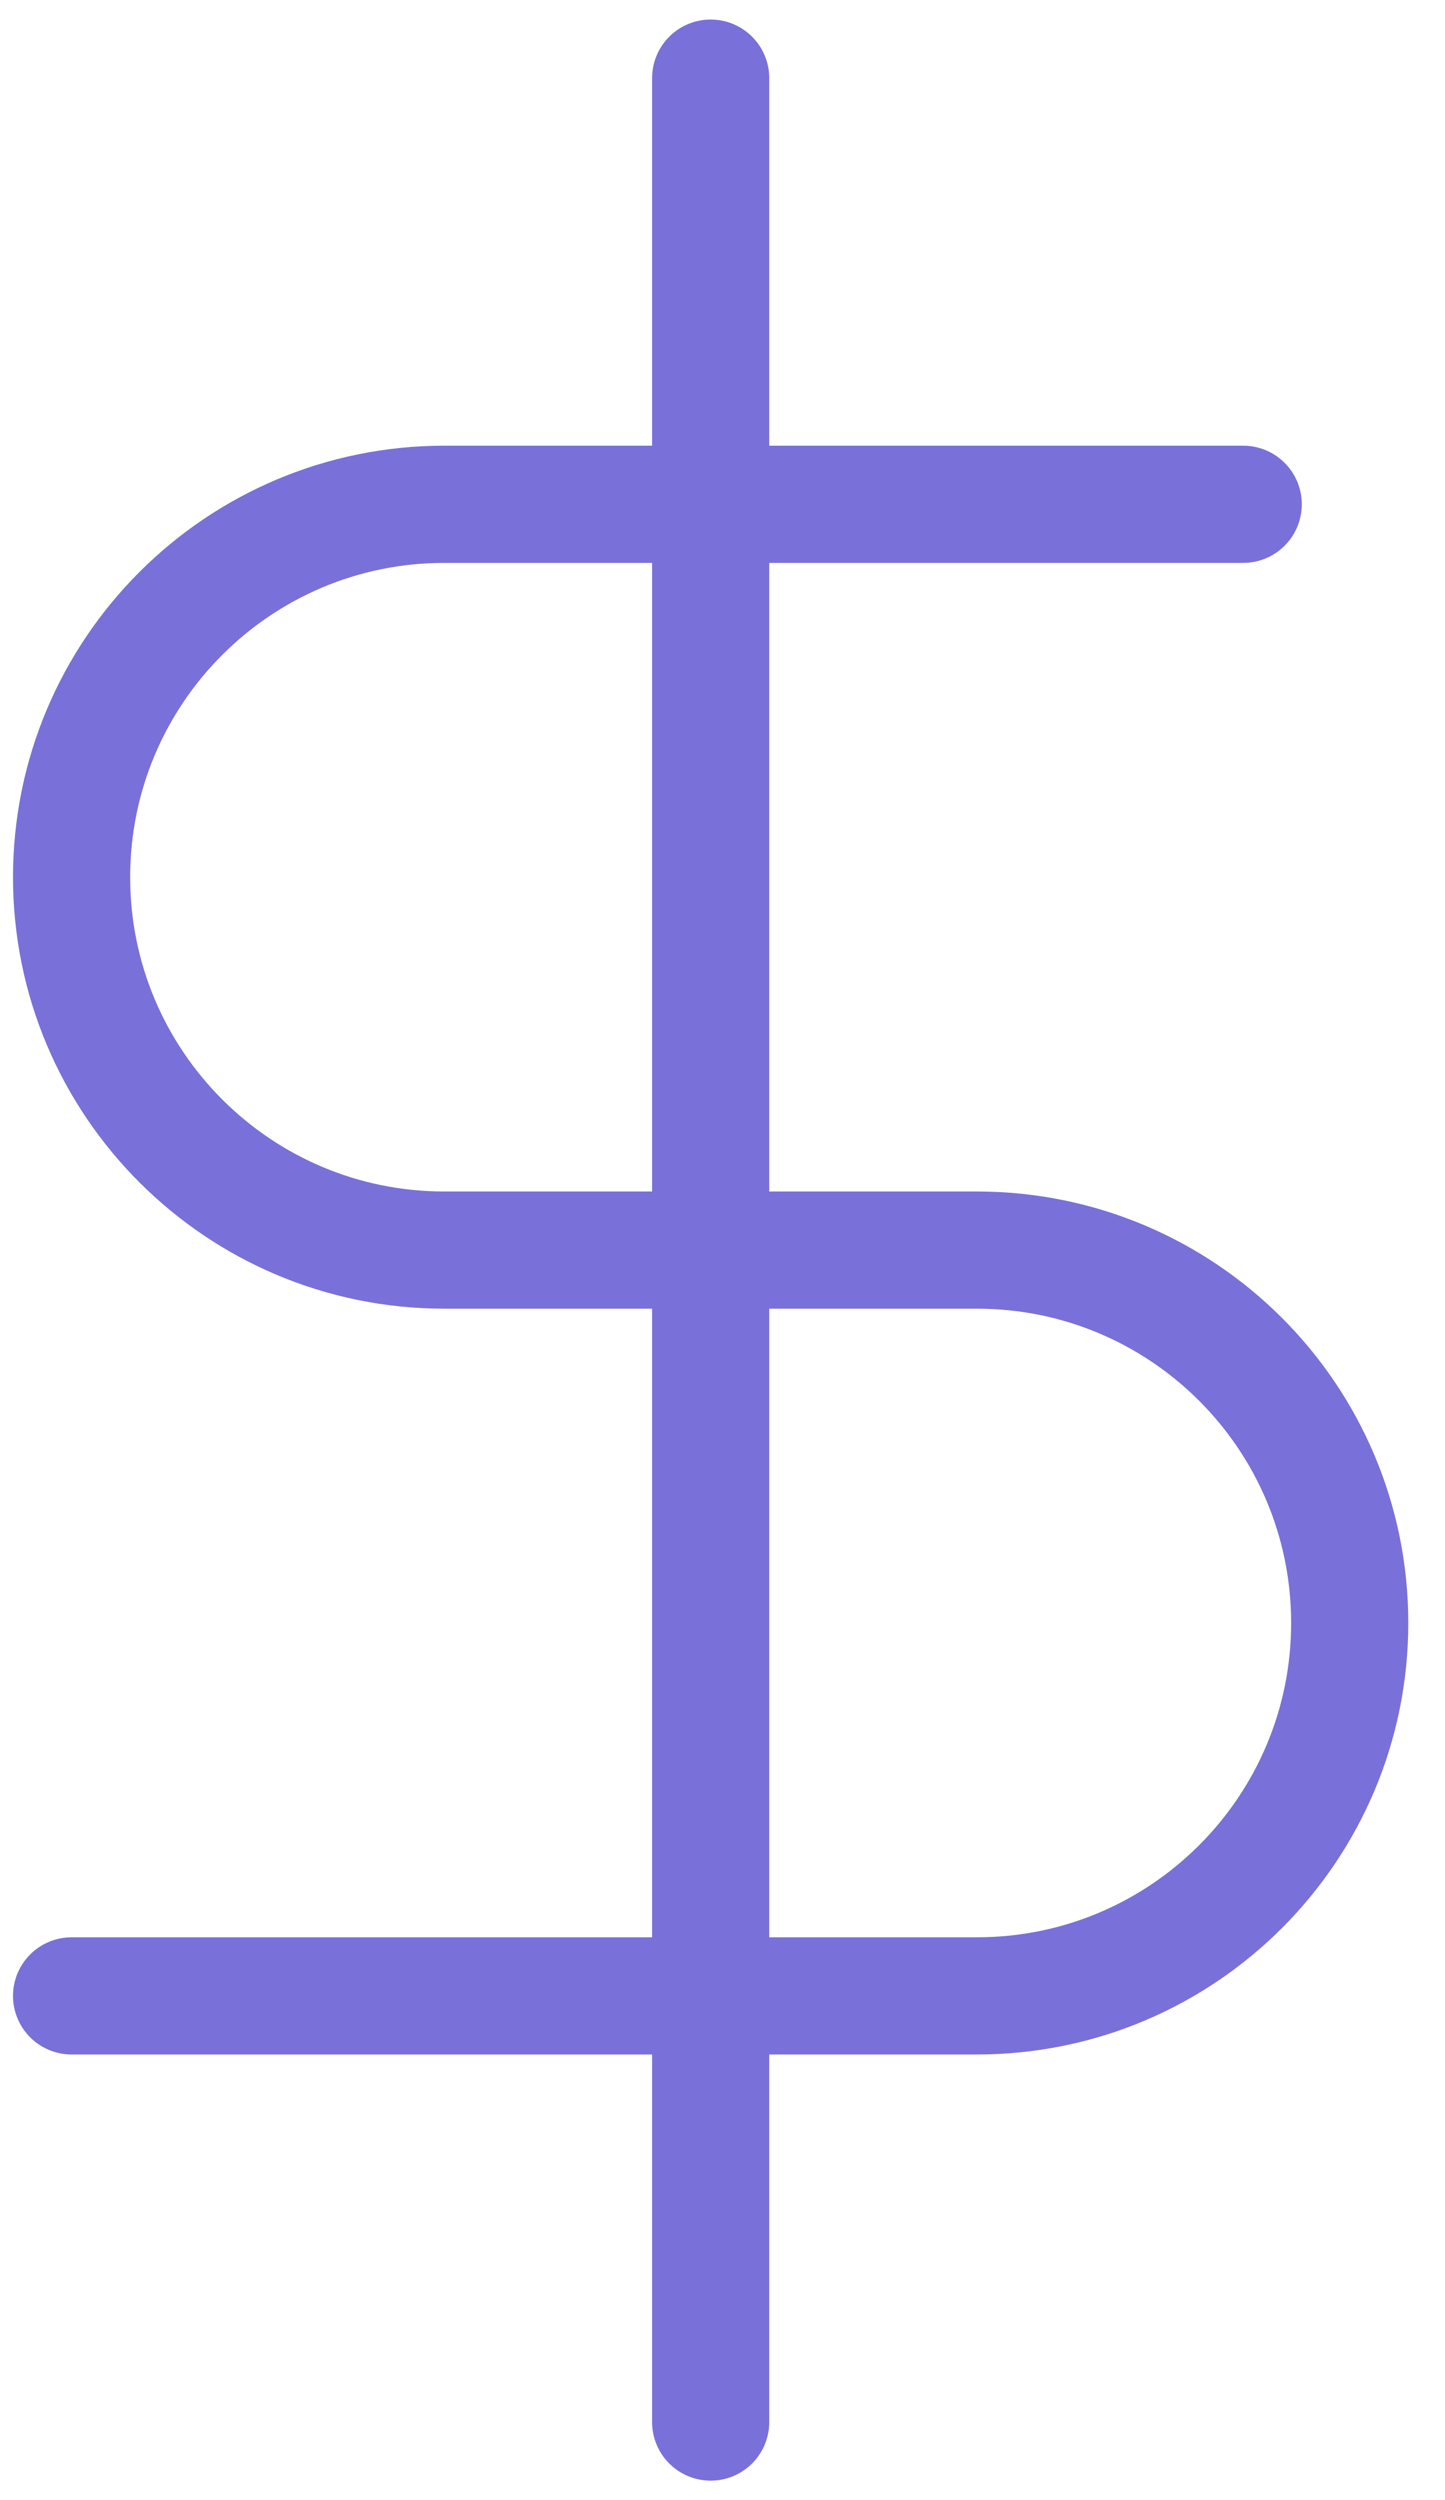 <?xml version="1.0" encoding="UTF-8"?>
<svg width="37px" height="64px" viewBox="0 0 37 64" version="1.1" xmlns="http://www.w3.org/2000/svg" xmlns:xlink="http://www.w3.org/1999/xlink">
    <!-- Generator: Sketch 48.2 (47327) - http://www.bohemiancoding.com/sketch -->
    <title>dollar-sign</title>
    <desc>Created with Sketch.</desc>
    <defs></defs>
    <g id="1920" stroke="none" stroke-width="1" fill="none" fill-rule="evenodd" transform="translate(-324, -882)" stroke-linecap="round" stroke-linejoin="round">
        <g id="Group-2-Copy" transform="translate(37, 746)" stroke="#7970D9" stroke-width="3">
            <g id="Group" transform="translate(270.833, 0)">
                <g id="Group-15" transform="translate(18, 138)">
                    <g id="dollar-sign">
                        <path d="M16.364,0 L16.364,60" id="Shape"></path>
                        <path d="M30,10.909 L9.545,10.909 C4.274,10.909 -8.8817842e-16,15.183 -8.8817842e-16,20.455 C-8.8817842e-16,25.726 4.274,30 9.545,30 L23.182,30 C28.454,30 32.727,34.274 32.727,39.545 C32.727,44.817 28.454,49.091 23.182,49.091 L-8.8817842e-16,49.091" id="Shape"></path>
                    </g>
                </g>
            </g>
        </g>
    </g>
</svg>